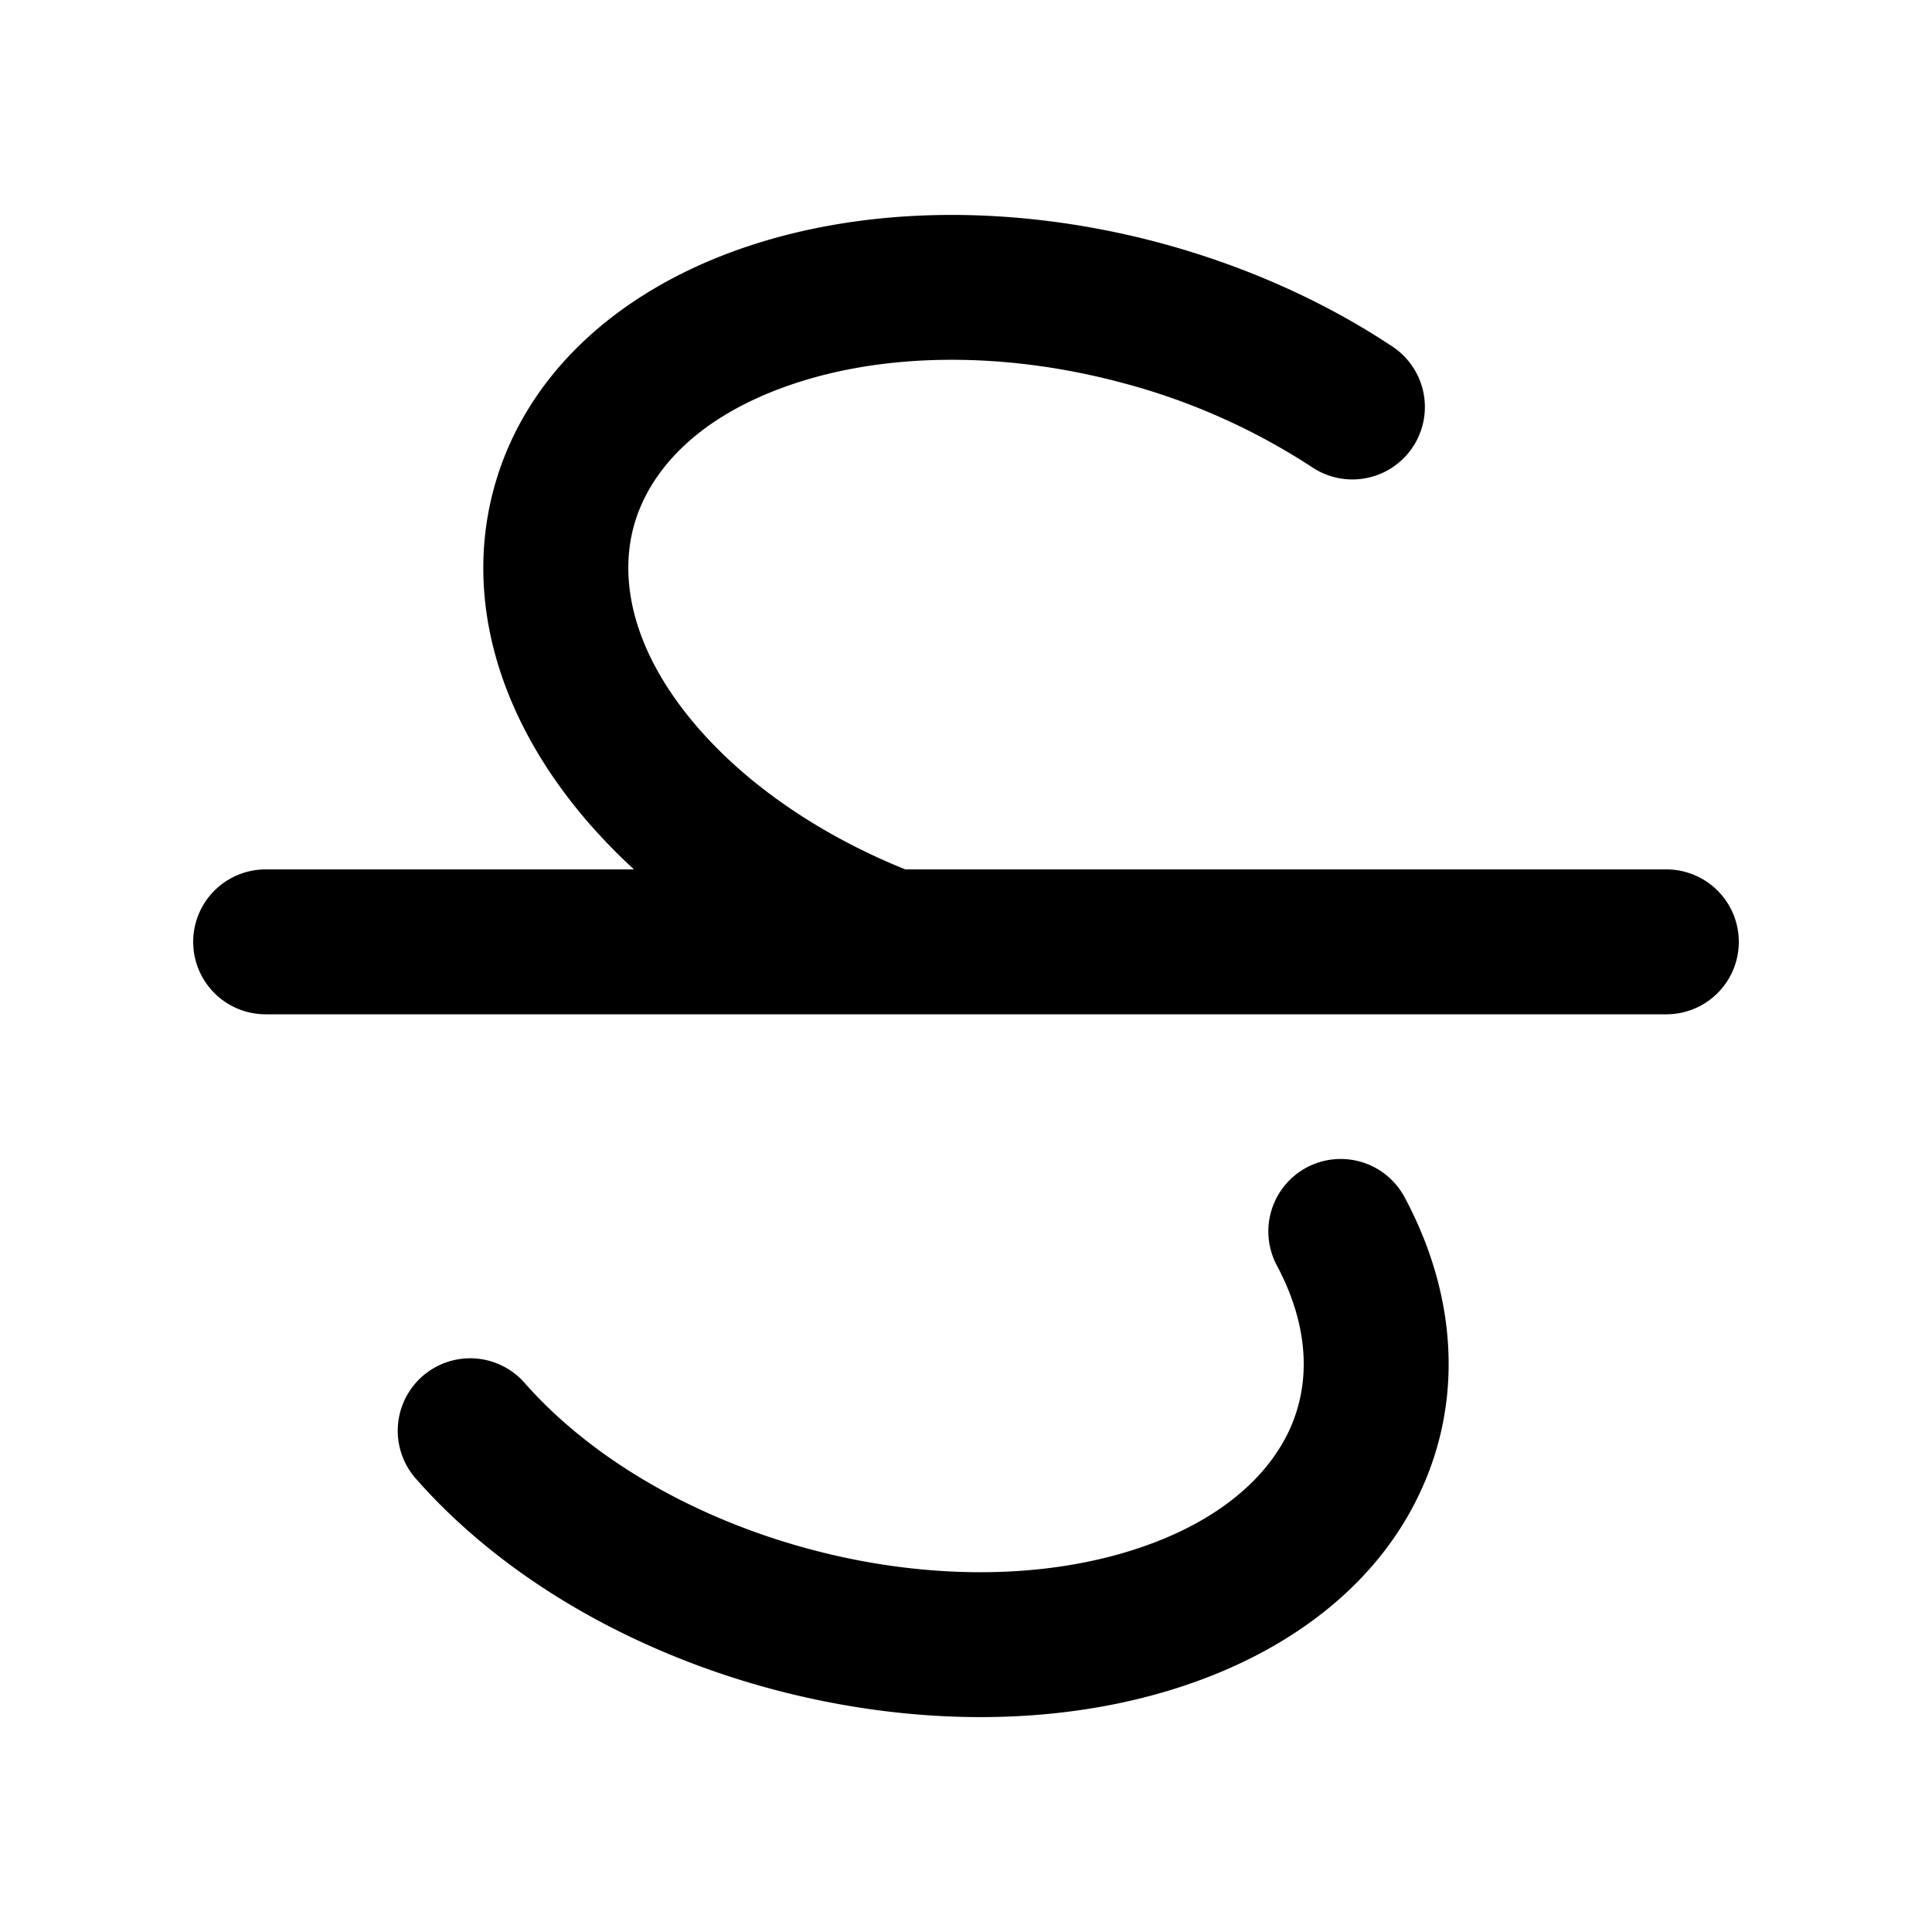 <svg xmlns="http://www.w3.org/2000/svg" viewBox="0 0 20 20" fill="currentColor" aria-hidden="true" data-slot="icon">
  <path fill-rule="evenodd" d="M11.617 3.963c-1.186-.318-2.418-.323-3.416.015-.992.336-1.49.91-1.642 1.476-.152.566-.007 1.313.684 2.1.528.6 1.273 1.1 2.128 1.446h7.879a.75.75 0 0 1 0 1.5H2.75a.75.75 0 0 1 0-1.5h3.813a5.976 5.976 0 0 1-.447-.456C5.18 7.479 4.798 6.231 5.11 5.066c.312-1.164 1.268-2.055 2.61-2.509 1.336-.451 2.877-.42 4.286-.043.856.23 1.684.592 2.409 1.074a.75.75 0 1 1-.83 1.25 6.723 6.723 0 0 0-1.968-.875Zm1.909 8.123a.75.75 0 0 1 1.015.309c.53.99.607 2.062.18 3.01-.421.94-1.289 1.648-2.441 2.038-1.336.452-2.877.42-4.286.043-1.409-.377-2.759-1.121-3.69-2.18a.75.75 0 1 1 1.127-.99c.696.791 1.765 1.403 2.952 1.721 1.186.318 2.418.323 3.416-.015.853-.288 1.34-.756 1.555-1.232.21-.467.205-1.049-.136-1.69a.75.75 0 0 1 .308-1.014Z" clip-rule="evenodd"/>
</svg>
